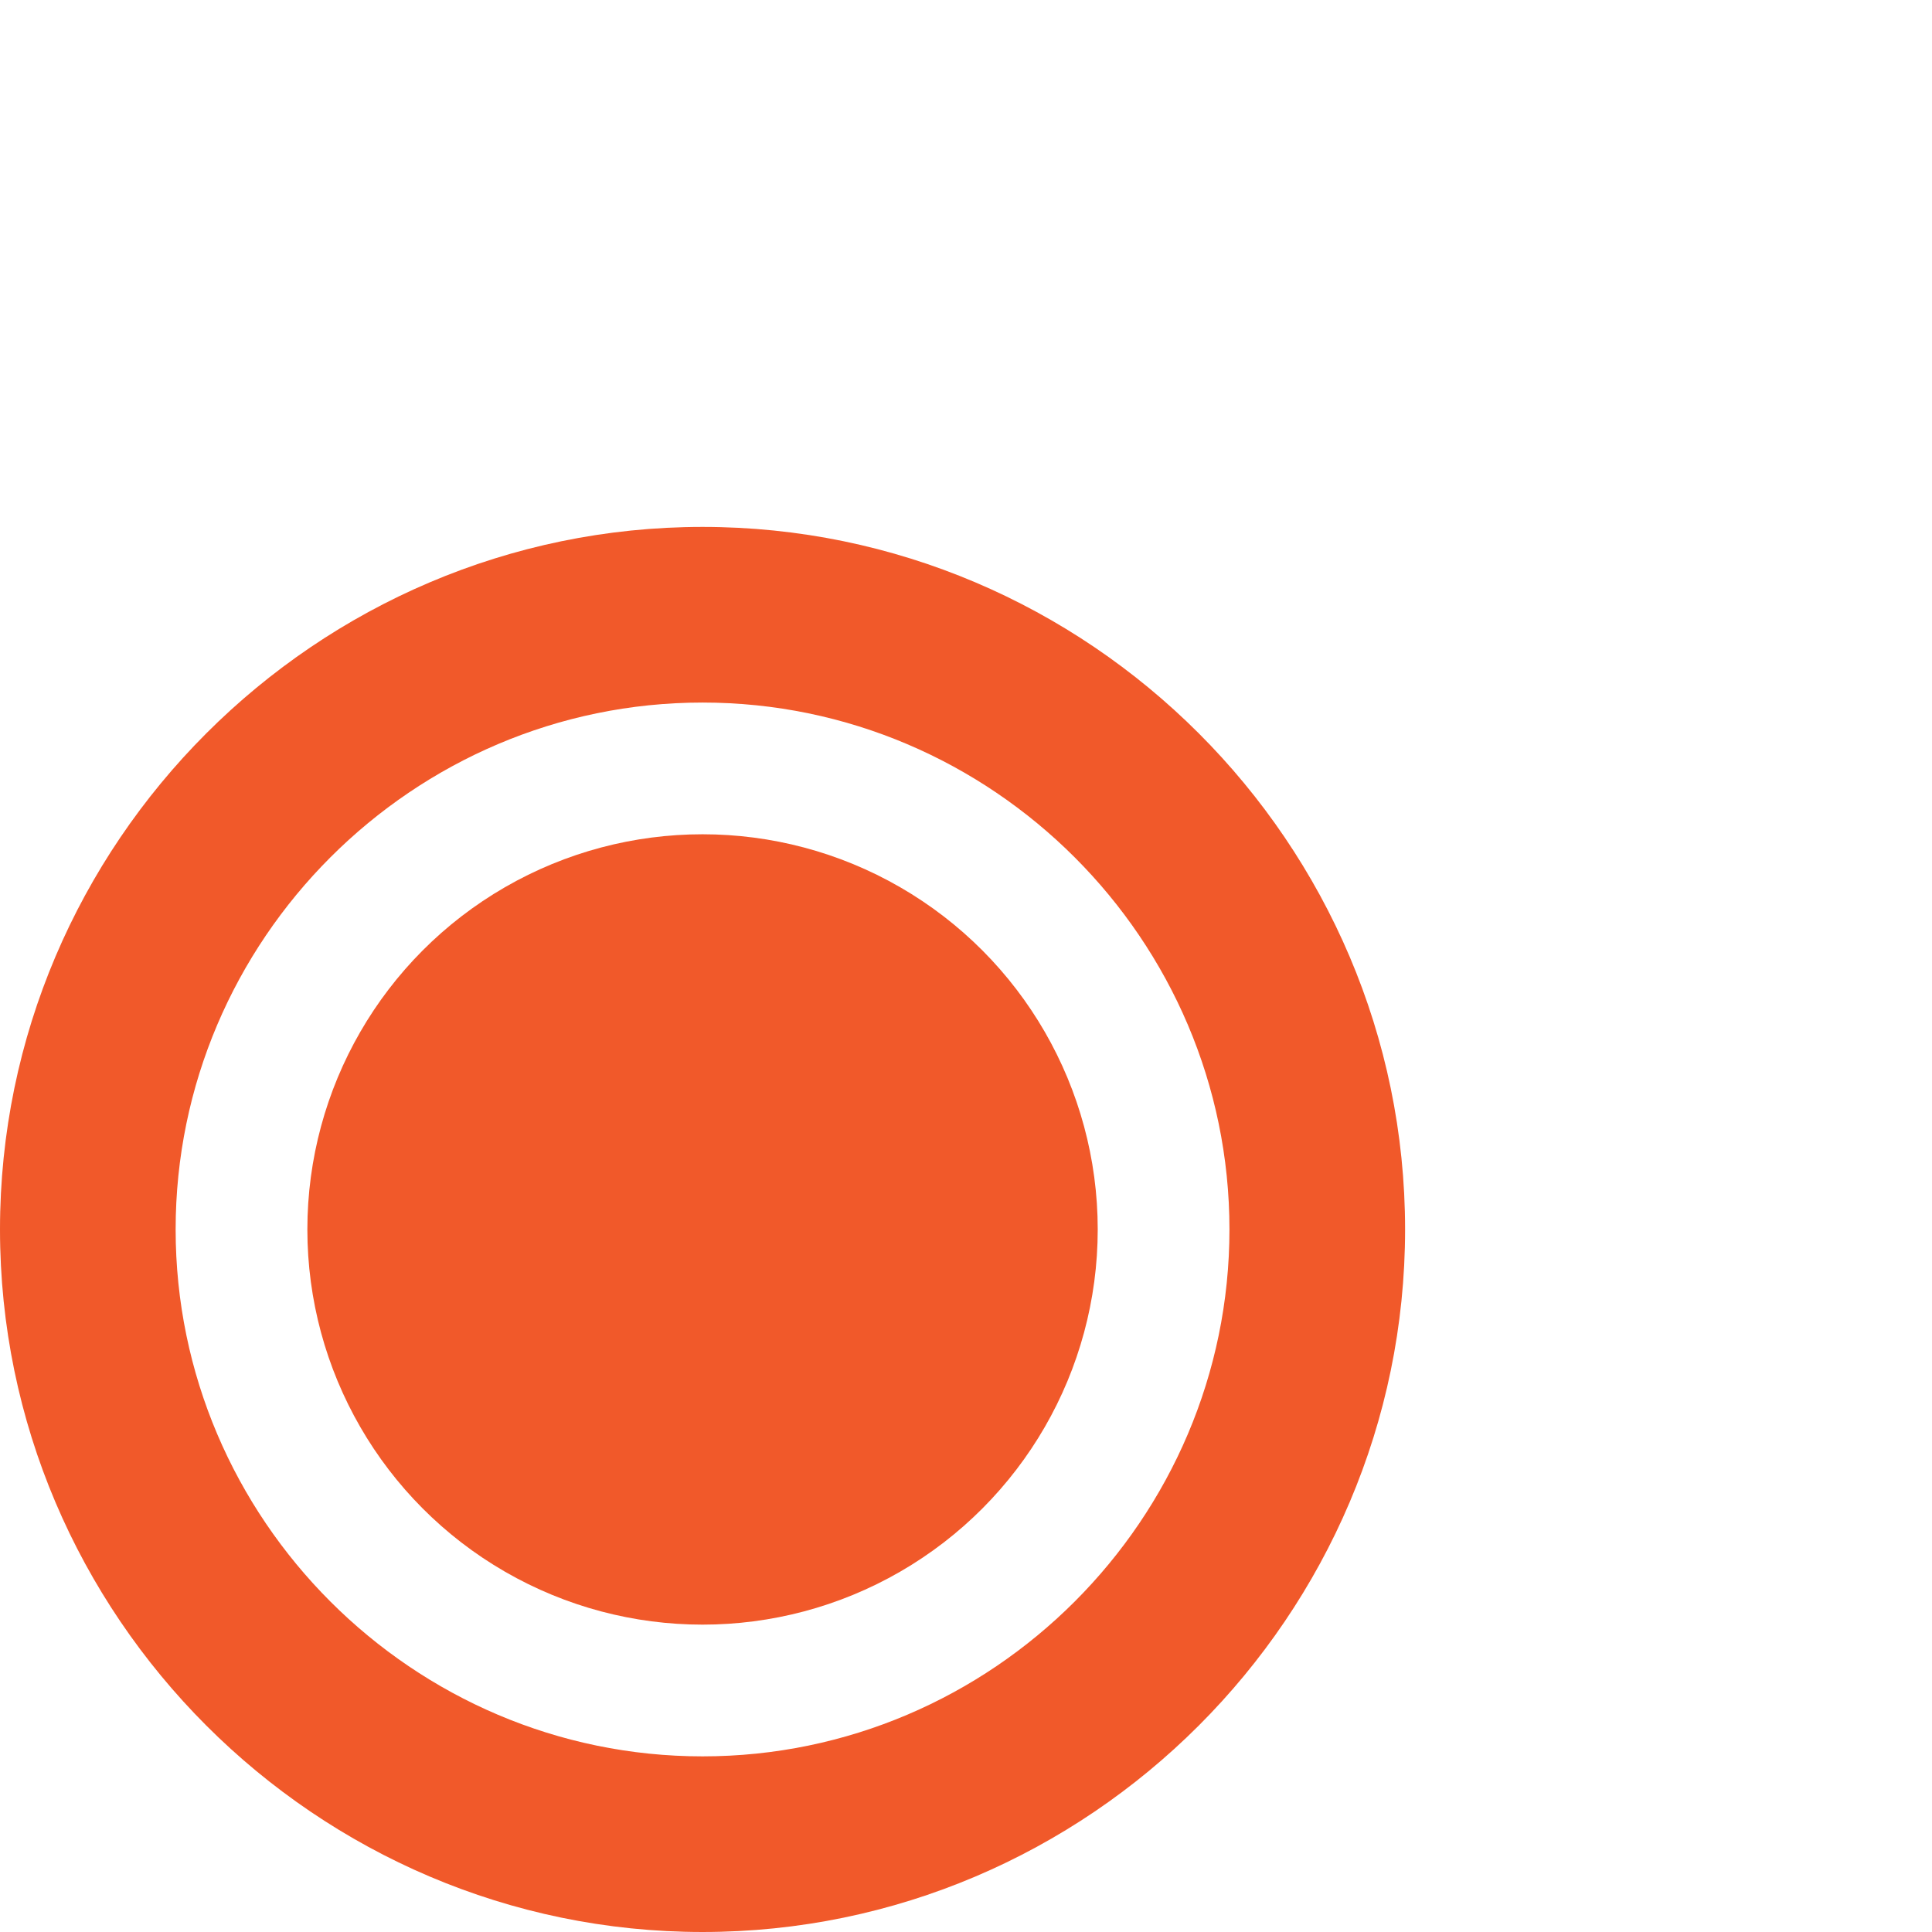<svg xmlns="http://www.w3.org/2000/svg" width="22" height="22" viewBox="3 -3 22 22" enable-background="new 3 -3 22 22"><path fill="#f1592a" d="M11 3c-4.4 0-8 3.6-8 8s3.6 8 8 8 8-3.6 8-8-3.6-8-8-8zm0 14c-3.3 0-6-2.7-6-6s2.7-6 6-6 6 2.7 6 6-2.7 6-6 6z"/><circle fill="#f1592a" cx="11" cy="11" r="4.5"/></svg>